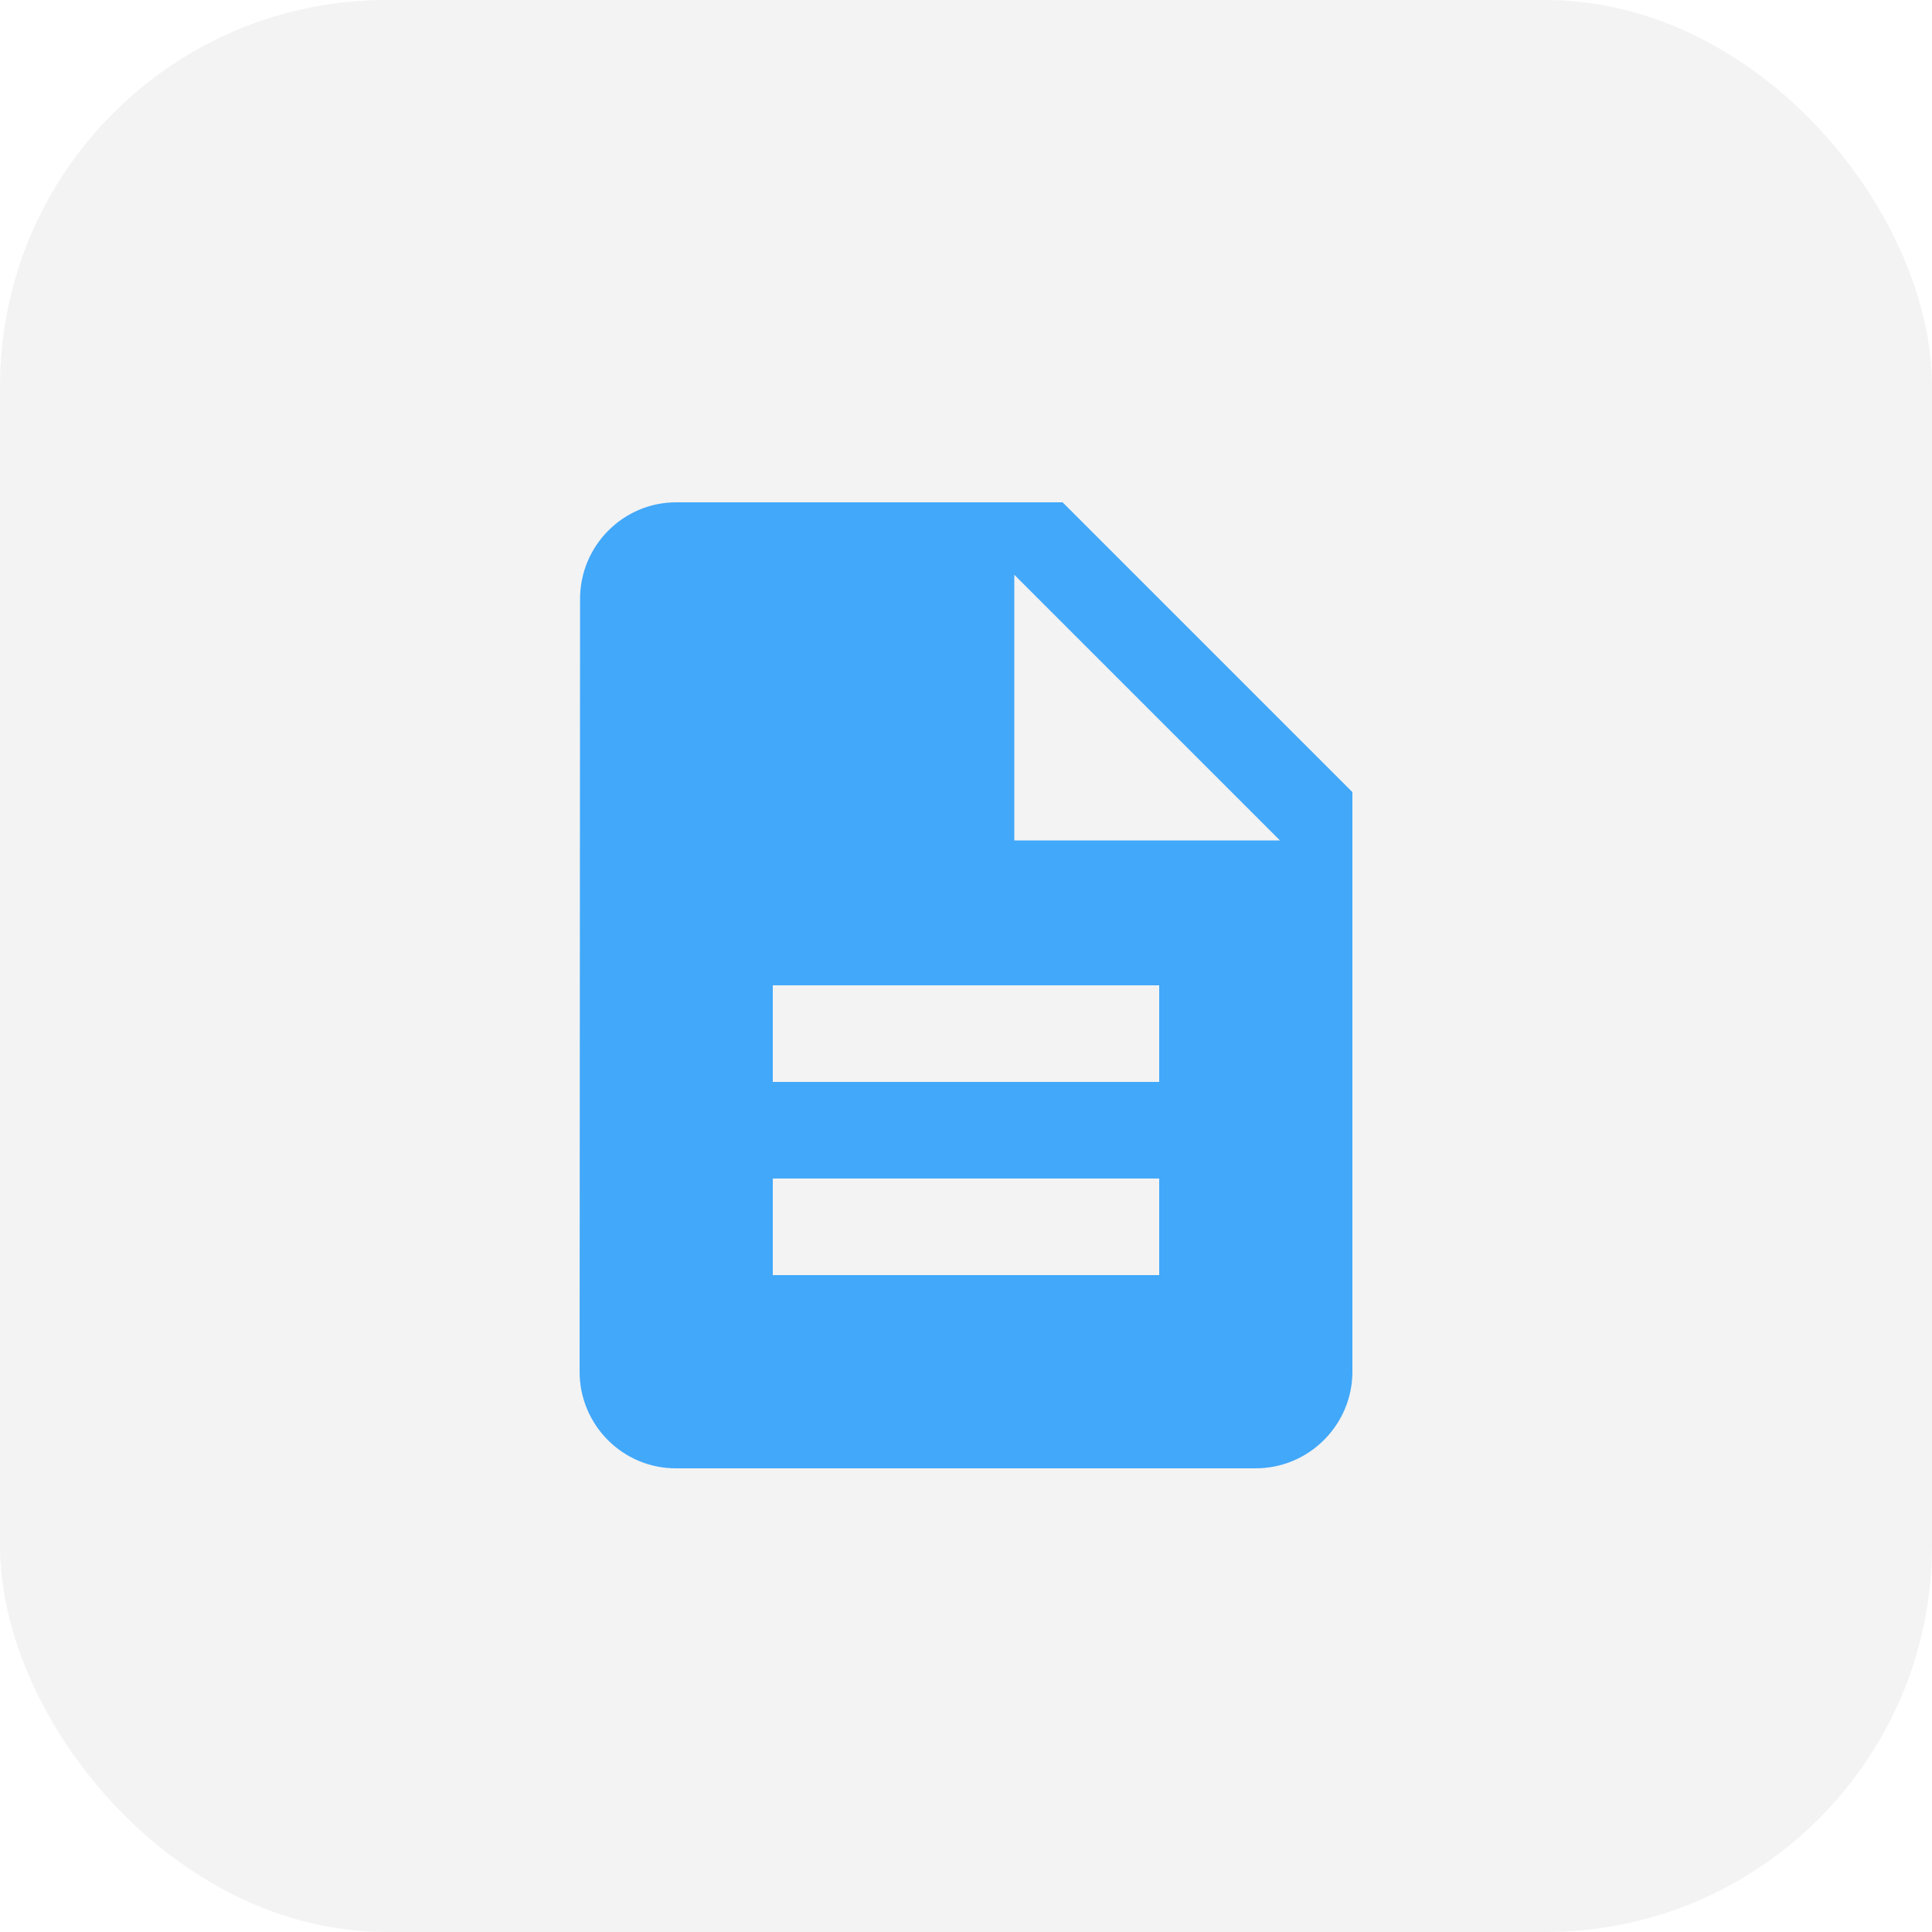 <svg width="50" height="50" viewBox="0 0 50 50" fill="none" xmlns="http://www.w3.org/2000/svg">
<rect width="50" height="50" rx="10" fill="black" fill-opacity="0.05"/>
<path d="M27.5 13H17.5C16.125 13 15.012 14.125 15.012 15.5L15 35.5C15 36.875 16.113 38 17.488 38H32.5C33.875 38 35 36.875 35 35.5V20.5L27.5 13ZM30 33H20V30.5H30V33ZM30 28H20V25.5H30V28ZM26.25 21.75V14.875L33.125 21.75H26.25Z" fill="#42A8FA"/>
</svg>
